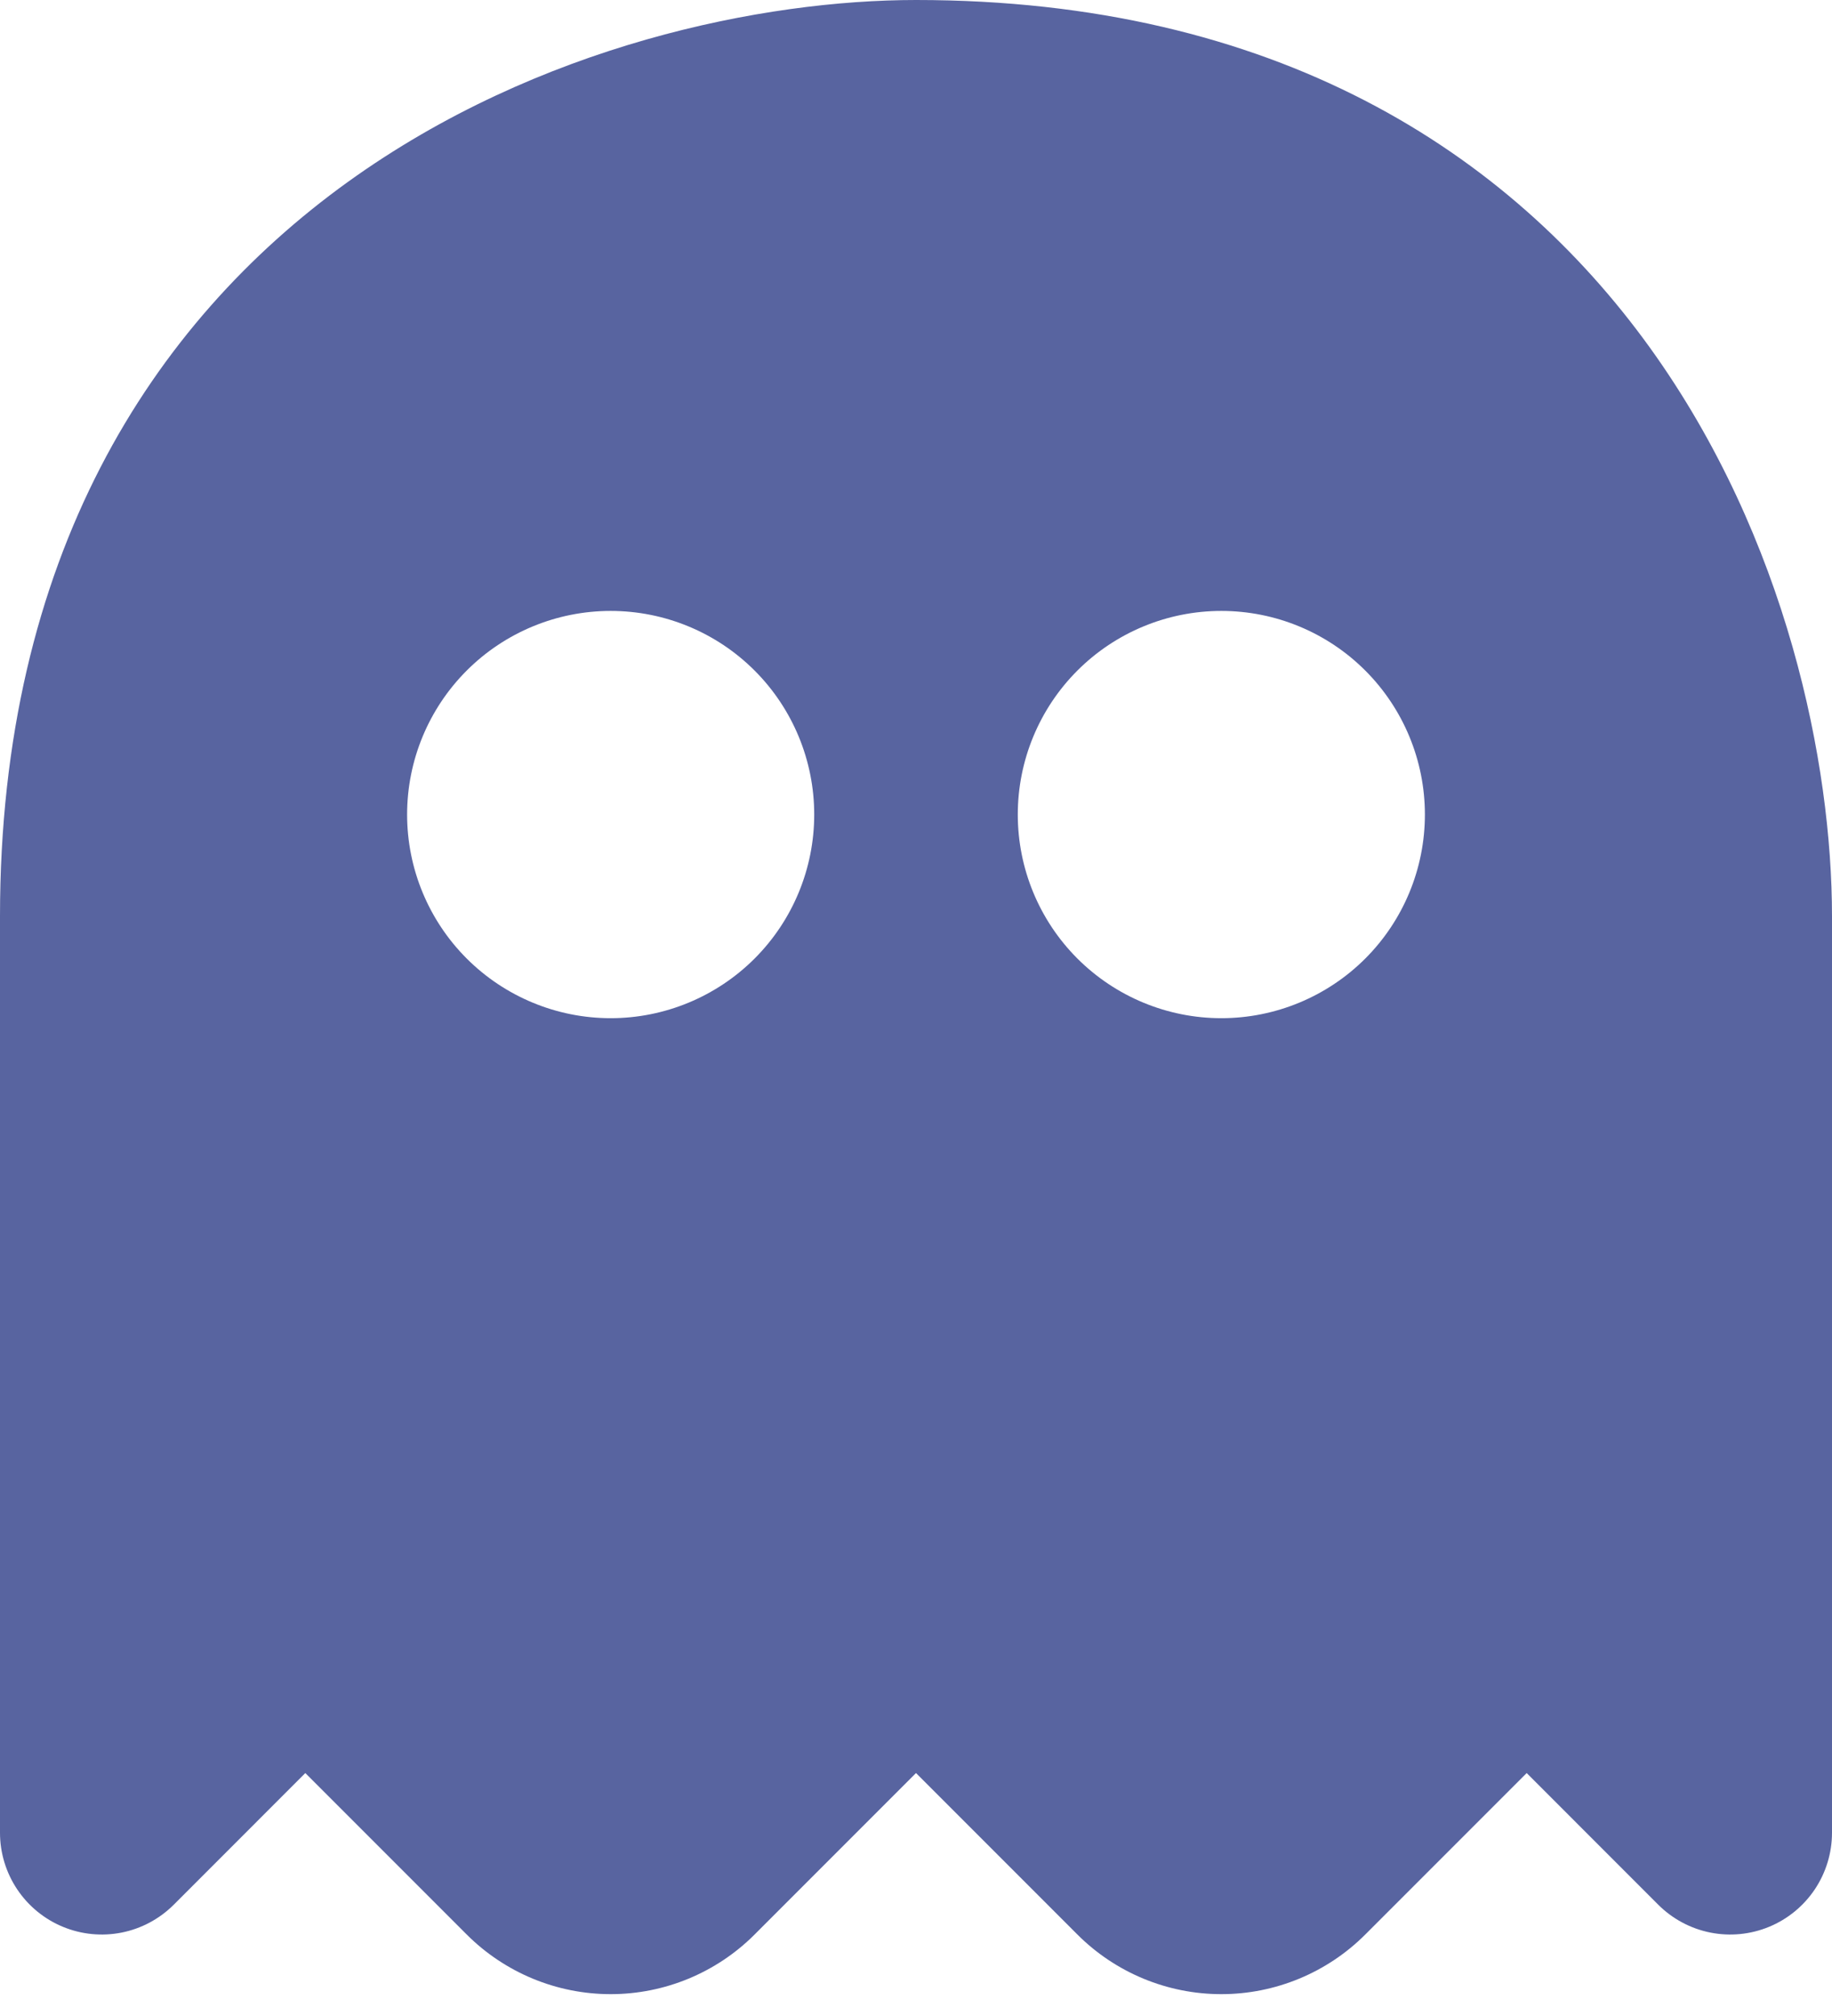 <svg width="50" height="55" viewBox="0 0 50 55" fill="none" xmlns="http://www.w3.org/2000/svg">
<path fill-rule="evenodd" clip-rule="evenodd" d="M9.489 4.967C14.692 1.222 20.85 0 25 0C34.794 0 41.183 4.144 45.033 9.489C48.778 14.692 50 20.85 50 25V50C50 50.549 49.837 51.086 49.532 51.543C49.226 52 48.793 52.356 48.285 52.566C47.778 52.776 47.219 52.831 46.681 52.724C46.142 52.617 45.647 52.352 45.258 51.964L41.667 48.372L37.261 52.778C36.219 53.819 34.806 54.404 33.333 54.404C31.86 54.404 30.447 53.819 29.406 52.778L25 48.372L20.594 52.778C19.553 53.819 18.14 54.404 16.667 54.404C15.194 54.404 13.781 53.819 12.739 52.778L8.333 48.372L4.742 51.964C4.353 52.352 3.858 52.617 3.32 52.724C2.781 52.831 2.222 52.776 1.715 52.566C1.207 52.356 0.774 52 0.468 51.543C0.163 51.086 0 50.549 0 50V25C0 15.206 4.144 8.817 9.489 4.967ZM11.111 22.222C11.111 20.749 11.696 19.336 12.738 18.294C13.78 17.252 15.193 16.667 16.667 16.667C18.14 16.667 19.553 17.252 20.595 18.294C21.637 19.336 22.222 20.749 22.222 22.222C22.222 23.696 21.637 25.109 20.595 26.151C19.553 27.192 18.14 27.778 16.667 27.778C15.193 27.778 13.78 27.192 12.738 26.151C11.696 25.109 11.111 23.696 11.111 22.222ZM27.778 22.222C27.778 20.749 28.363 19.336 29.405 18.294C30.447 17.252 31.86 16.667 33.333 16.667C34.807 16.667 36.22 17.252 37.262 18.294C38.304 19.336 38.889 20.749 38.889 22.222C38.889 23.696 38.304 25.109 37.262 26.151C36.22 27.192 34.807 27.778 33.333 27.778C31.86 27.778 30.447 27.192 29.405 26.151C28.363 25.109 27.778 23.696 27.778 22.222Z" fill="#5864A0"/>
</svg>
